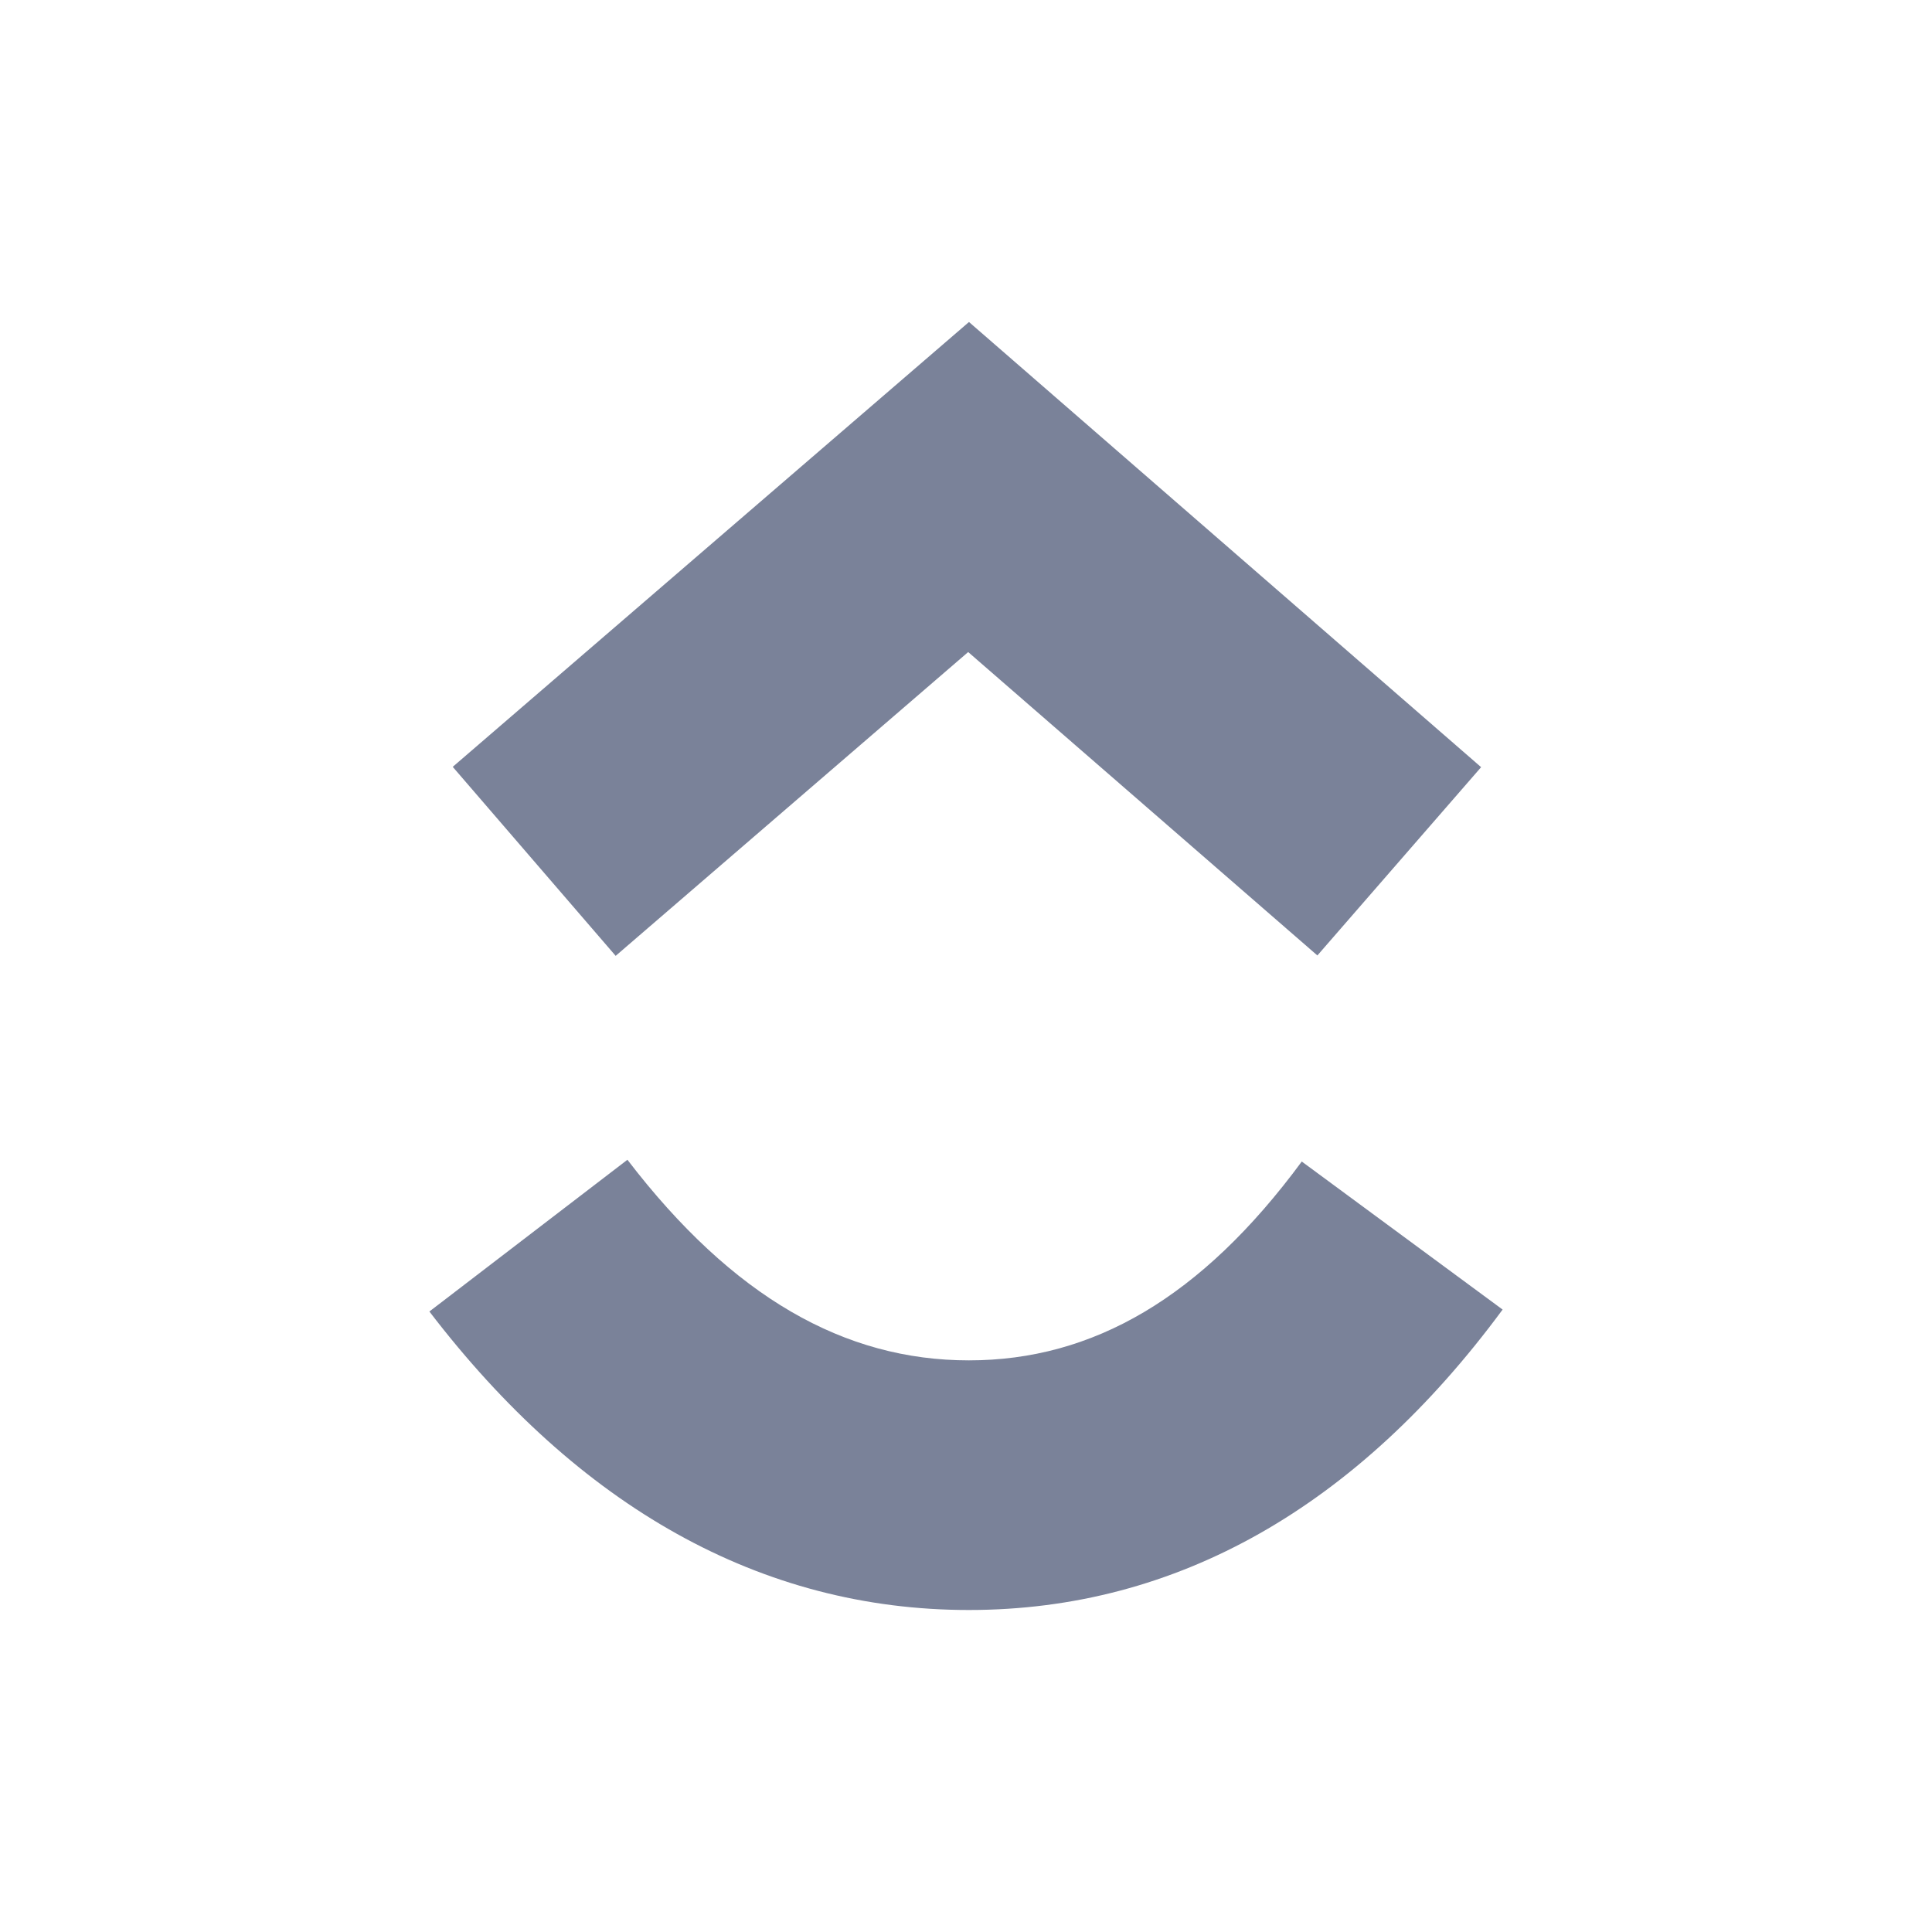 <svg xmlns="http://www.w3.org/2000/svg" width="24" height="24" version="1.1">
 <defs>
  <style id="current-color-scheme" type="text/css">
   .ColorScheme-Text { color:#7a8299; } .ColorScheme-Highlight { color:#4285f4; } .ColorScheme-NeutralText { color:#ff9800; } .ColorScheme-PositiveText { color:#4caf50; } .ColorScheme-NegativeText { color:#f44336; }
  </style>
 </defs>
 <path style="fill:currentColor" class="ColorScheme-Text" d="m 5.334,16.292 2.46,-1.885 c 1.307,1.706 2.696,2.492 4.242,2.492 1.538,0 2.887,-0.777 4.135,-2.47 l 2.495,1.839 C 16.865,18.71 14.627,20 12.036,20 9.452,20 7.192,18.719 5.334,16.292 Z M 12.027,8.1 7.648,11.874 5.624,9.526 12.037,4 l 6.362,5.53 -2.034,2.339 z"/>
</svg>
